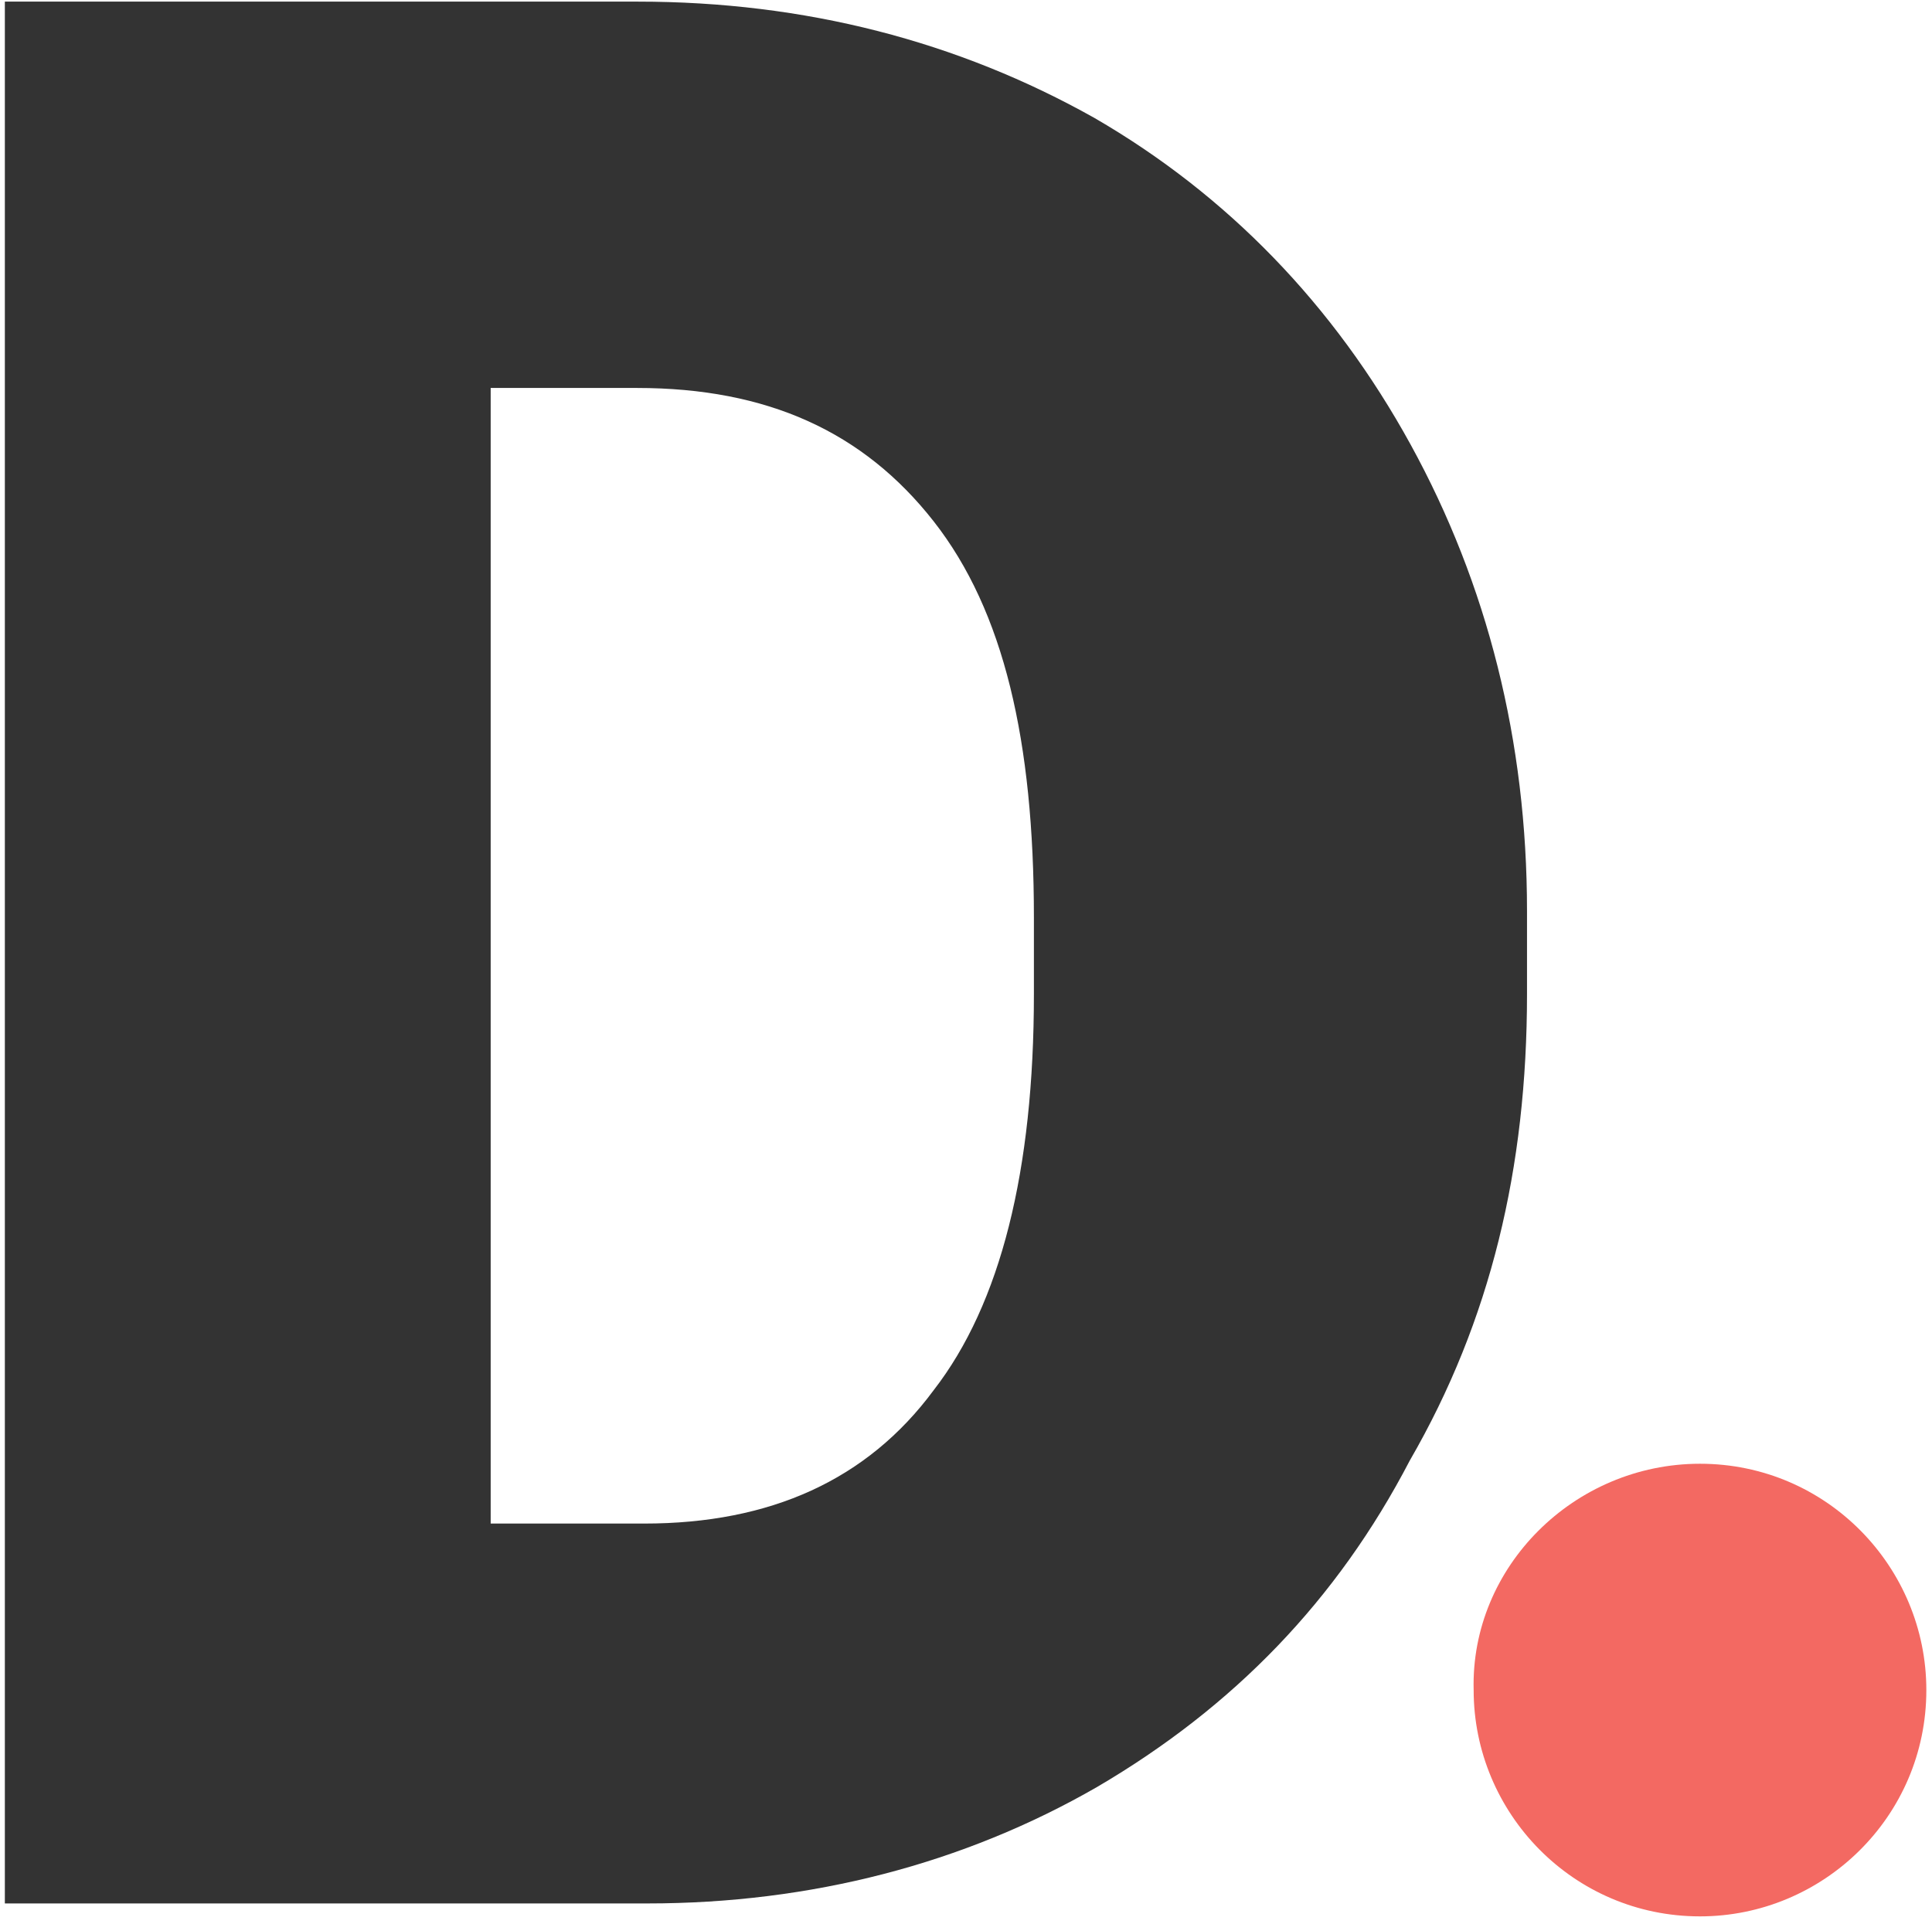 <svg width="239" height="238" viewBox="0 0 239 238" fill="none" xmlns="http://www.w3.org/2000/svg">
<g clip-path="url(#clip0_1_639)">
<path d="M127.9 123C127.9 144.8 123.8 161.3 115.5 172C107.3 183.1 95.3 188.5 79.7 188.5H60.7V48H78.8C94.9 48 106.8 53.4 115.5 64.5C124.2 75.6 127.9 91.7 127.9 113.5V123ZM188.9 123V112.7C188.9 91.7 184 72.3 174.5 55C165 37.7 151.8 24.1 135.4 14.6C118.5 5.1 99.6 0.2 78.9 0.2H0.6V235.5H80.1C100.3 235.5 119.2 230.6 135.7 221.1C152.6 211.2 165.4 198 174.4 180.7C184.4 163.4 188.9 144.5 188.9 123Z" fill="#333333"/>
<path d="M210.3 181.1C226 181.1 238.3 193.9 238.3 209.1C238.3 224.8 225.5 237.1 210.3 237.1C194.6 237.1 182.3 224.3 182.3 209.1C181.9 193.9 194.7 181.1 210.3 181.1Z" fill="#F36962"/>
</g>
<defs>
<clipPath id="clip0_1_639">
<rect width="239" height="238" fill="white"/>
</clipPath>
</defs>
</svg>
